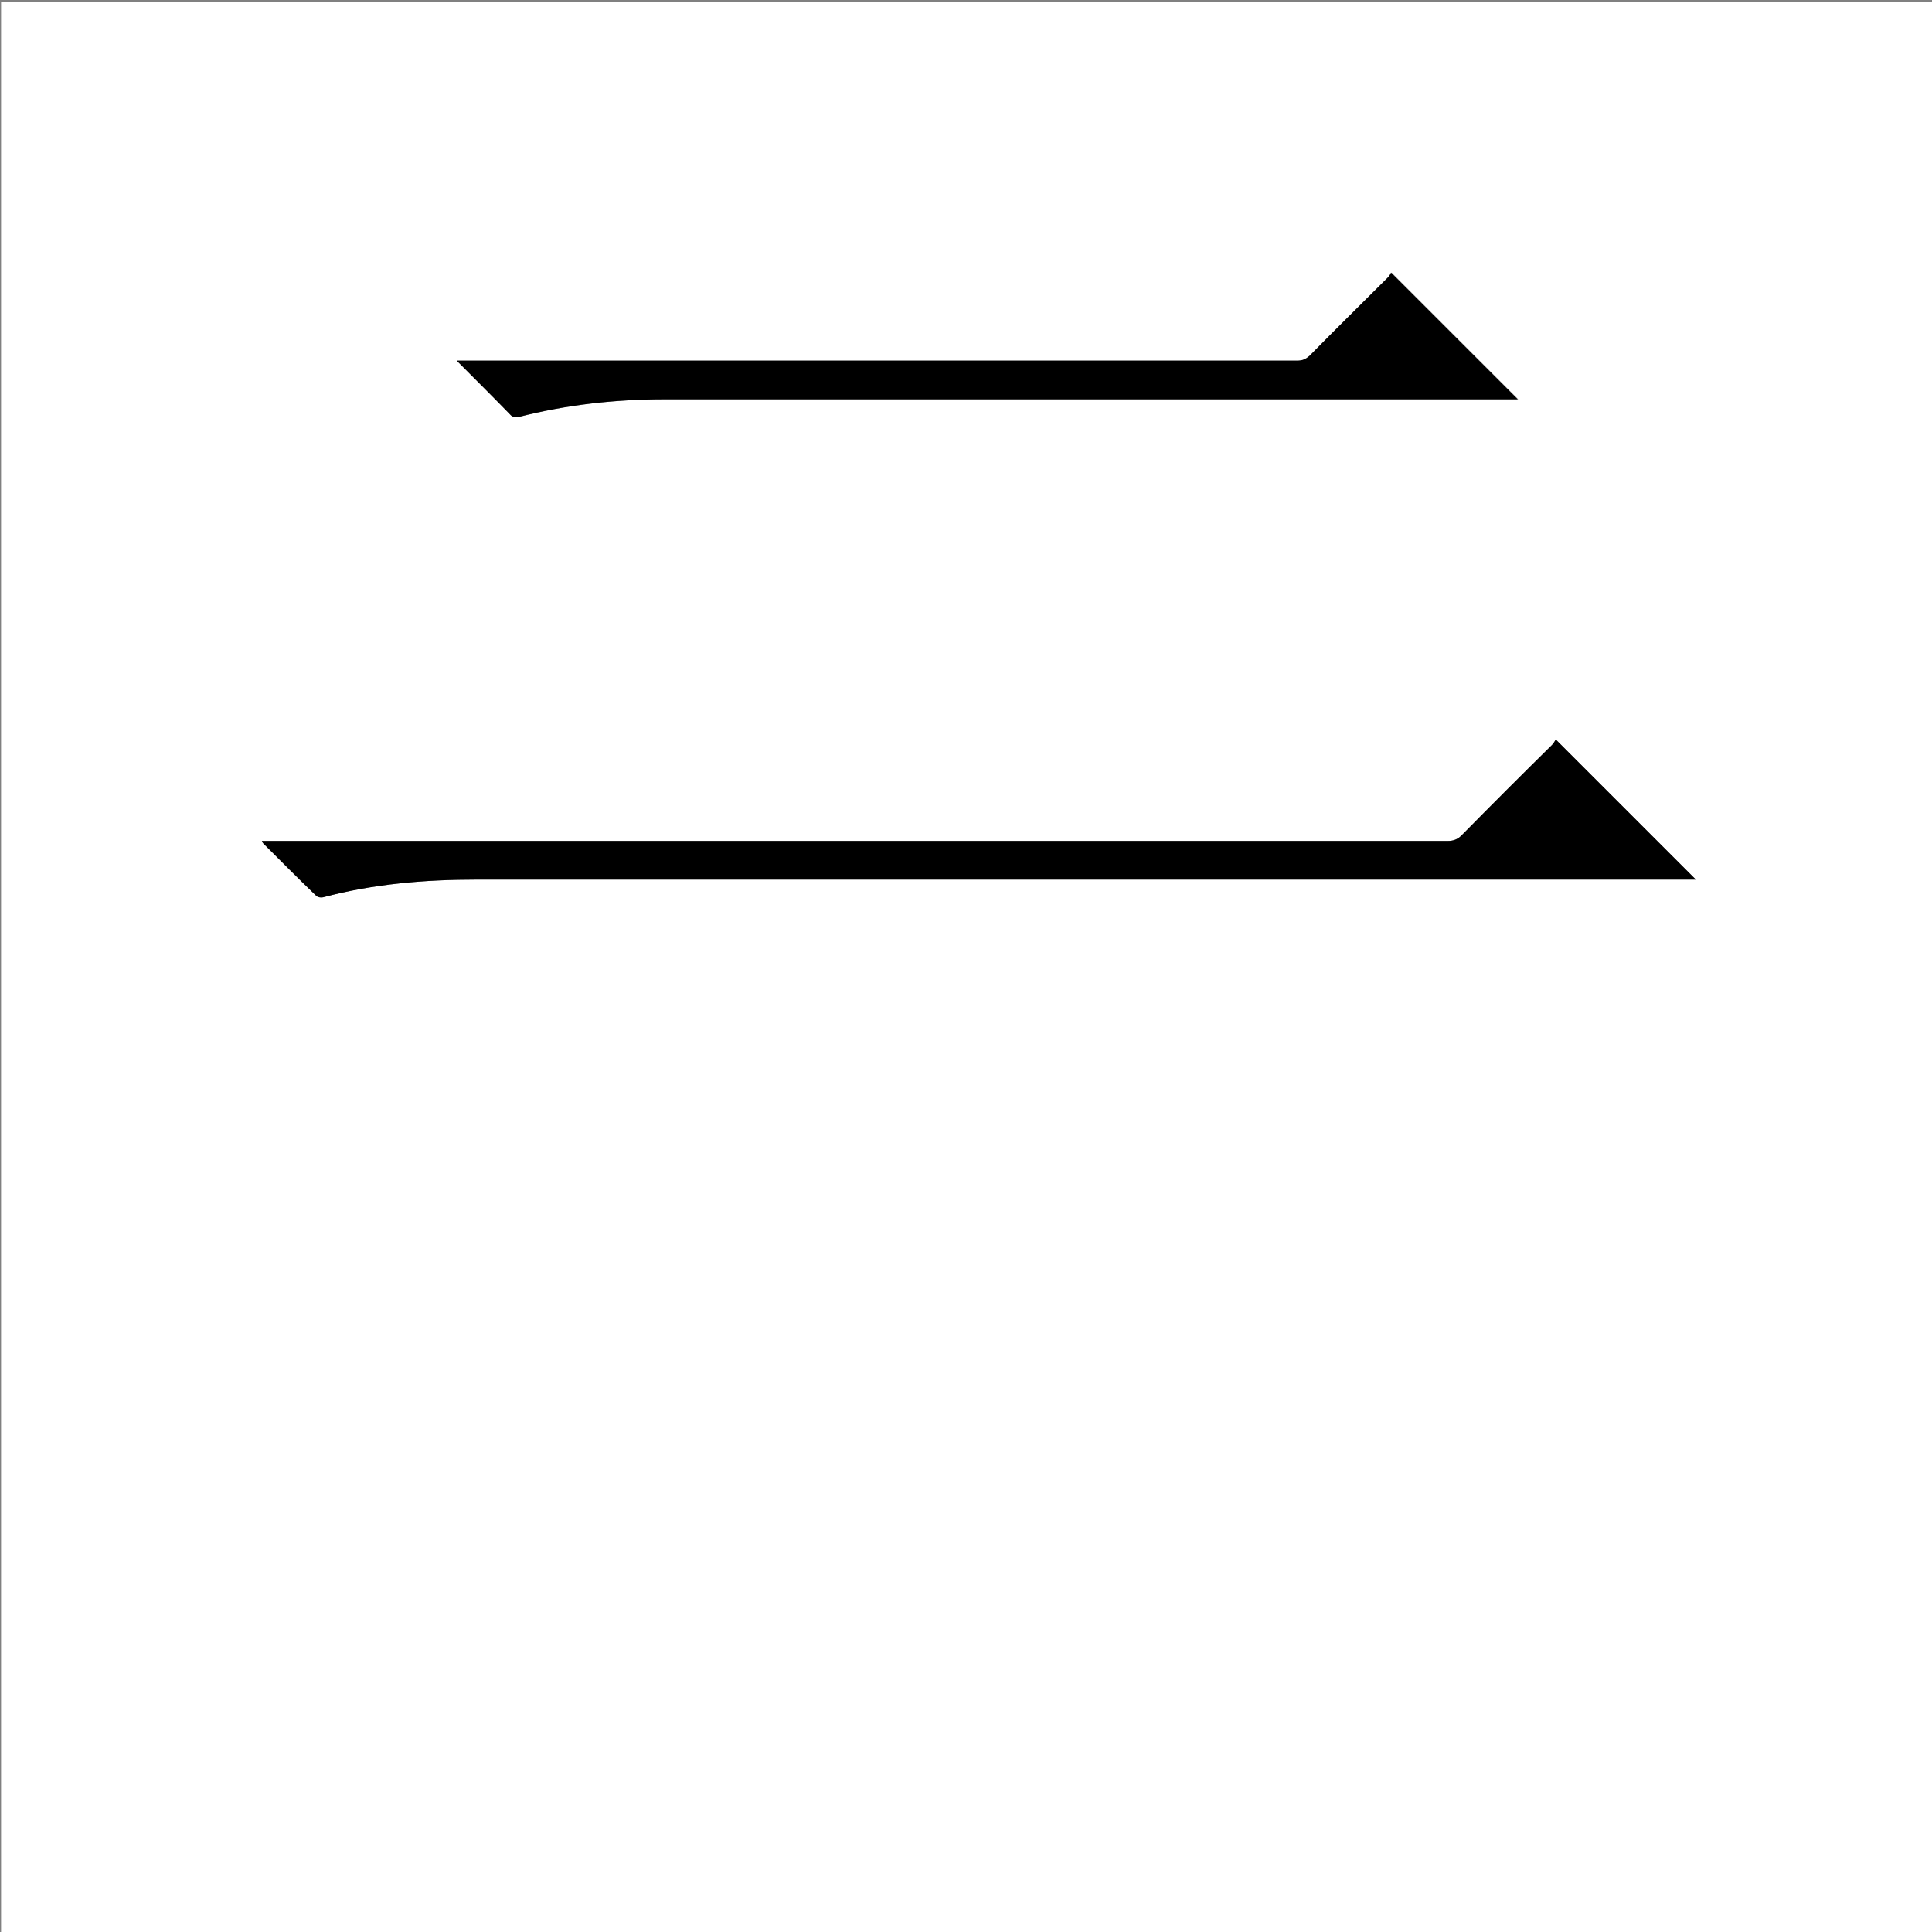 <?xml version="1.0" encoding="utf-8"?>
<!-- Generator: Adobe Illustrator 20.1.0, SVG Export Plug-In . SVG Version: 6.00 Build 0)  -->
<svg version="1.1" id="图层_1" xmlns="http://www.w3.org/2000/svg" xmlns:xlink="http://www.w3.org/1999/xlink" x="0px" y="0px"
	 viewBox="0 0 360 360" style="enable-background:new 0 0 360 360;" xml:space="preserve">
<rect x="0" y="0" width="360" height="360" fill="#808080" stroke="none"/>
<style type="text/css">
	.st0{fill:#FFFFFF;}
</style>
<g>
	<path class="st0" d="M0.2,360.5c0-120.1,0-240.2,0-360.2c120.1,0,240.2,0,360.2,0c0,120.1,0,240.2,0,360.2
		C240.4,360.5,120.3,360.5,0.2,360.5z M289.9,137.8c-0.2,0.3-0.4,0.7-0.7,1c-5.6,5.6-11.3,11.3-16.9,16.9c-0.7,0.7-1.5,1-2.5,1
		c-73.2,0-146.3,0-219.5,0c-0.5,0-1,0-1.5,0C49,157,49,157,49,157.1c3.3,3.3,6.5,6.6,9.9,9.8c0.3,0.3,0.9,0.4,1.3,0.3
		c9.4-2.5,19-3.3,28.7-3.3c29.8,0,59.7,0,89.5,0c45.4,0,90.8,0,136.2,0c0.5,0,0.9,0,1.4,0C307.3,155.2,298.7,146.6,289.9,137.8z
		 M85.1,67.2c3.6,3.6,6.9,6.9,10.2,10.2c0.3,0.3,0.9,0.4,1.4,0.3c9-2.3,18.1-3.3,27.3-3.3c52.5,0,105,0,157.6,0c0.5,0,0.9,0,1.3,0
		c-7.8-7.8-15.6-15.6-23.6-23.6c-0.1,0.2-0.3,0.6-0.6,0.9c-4.9,4.9-9.7,9.7-14.6,14.6c-0.7,0.7-1.3,0.9-2.3,0.9
		c-51.6,0-103.3,0-154.9,0C86.4,67.2,85.9,67.2,85.1,67.2z"/>
	<path d="M289.9,137.8c8.8,8.8,17.4,17.4,26.1,26.1c-0.5,0-0.9,0-1.4,0c-45.4,0-90.8,0-136.2,0c-29.8,0-59.7,0-89.5,0
		c-9.7,0-19.3,0.8-28.7,3.3c-0.4,0.1-1,0-1.3-0.3c-3.3-3.2-6.6-6.5-9.9-9.8c0,0-0.1-0.1-0.2-0.4c0.6,0,1.1,0,1.5,0
		c73.2,0,146.3,0,219.5,0c1,0,1.8-0.3,2.5-1c5.6-5.7,11.2-11.3,16.9-16.9C289.5,138.5,289.7,138.1,289.9,137.8z"/>
	<path d="M85.1,67.2c0.8,0,1.2,0,1.7,0c51.6,0,103.3,0,154.9,0c1,0,1.6-0.3,2.3-0.9c4.8-4.9,9.7-9.7,14.6-14.6
		c0.3-0.3,0.5-0.7,0.6-0.9c8,8,15.8,15.8,23.6,23.6c-0.4,0-0.8,0-1.3,0c-52.5,0-105,0-157.6,0c-9.2,0-18.3,1-27.3,3.3
		c-0.4,0.1-1.1,0-1.4-0.3C92,74.1,88.7,70.8,85.1,67.2z"/>
</g>
</svg>
